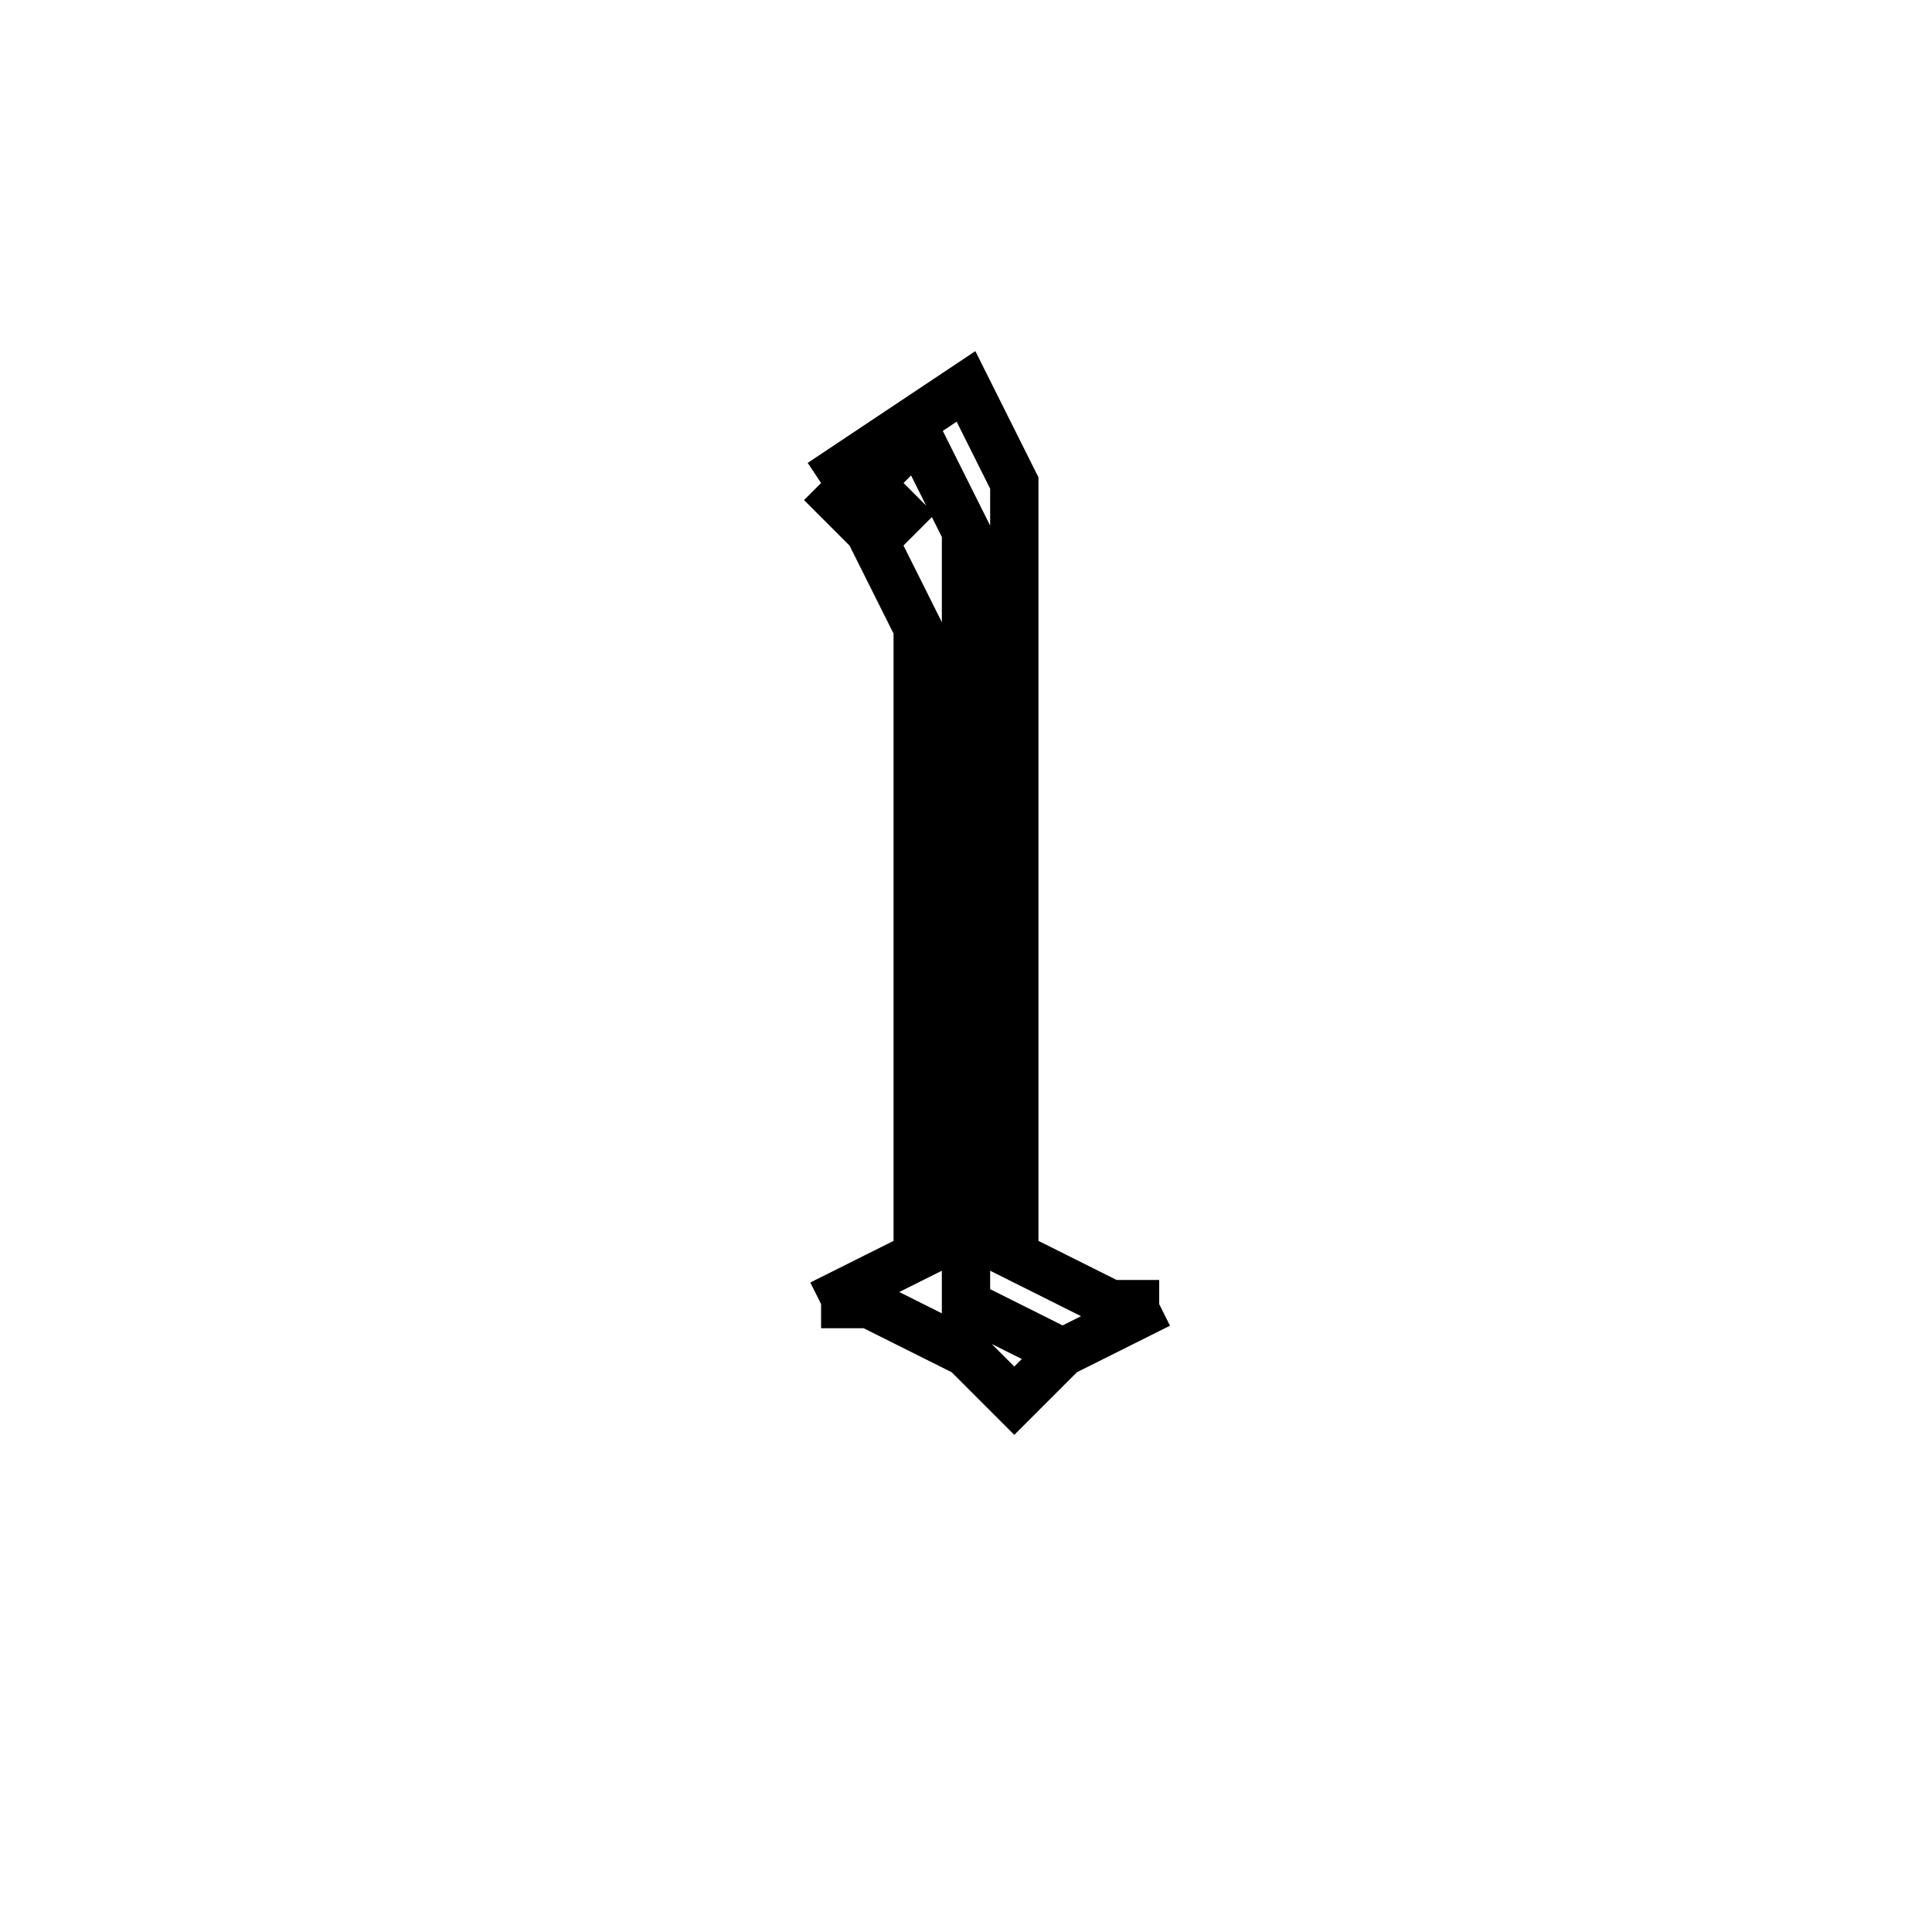 <svg xmlns='http://www.w3.org/2000/svg' 
xmlns:xlink='http://www.w3.org/1999/xlink' 
viewBox = '-20 -20 40 40' >
<path d = '
	M -3, -10
	L -2, -9
	L -1, -7
	L -1, 6
	L -3, 7

	M -1, -9
	L -2, -10
	L -1, -11
	L 0, -9
	L 0, 7
	L 2, 8

	M -3, -10
	L 0, -12
	L 1, -10
	L 1, 6
	L 3, 7
	L 4, 7

	M -3, 7
	L -2, 7
	L 0, 8
	L 1, 9
	L 2, 8
	L 4, 7

' fill='none' stroke='black' />
</svg>
